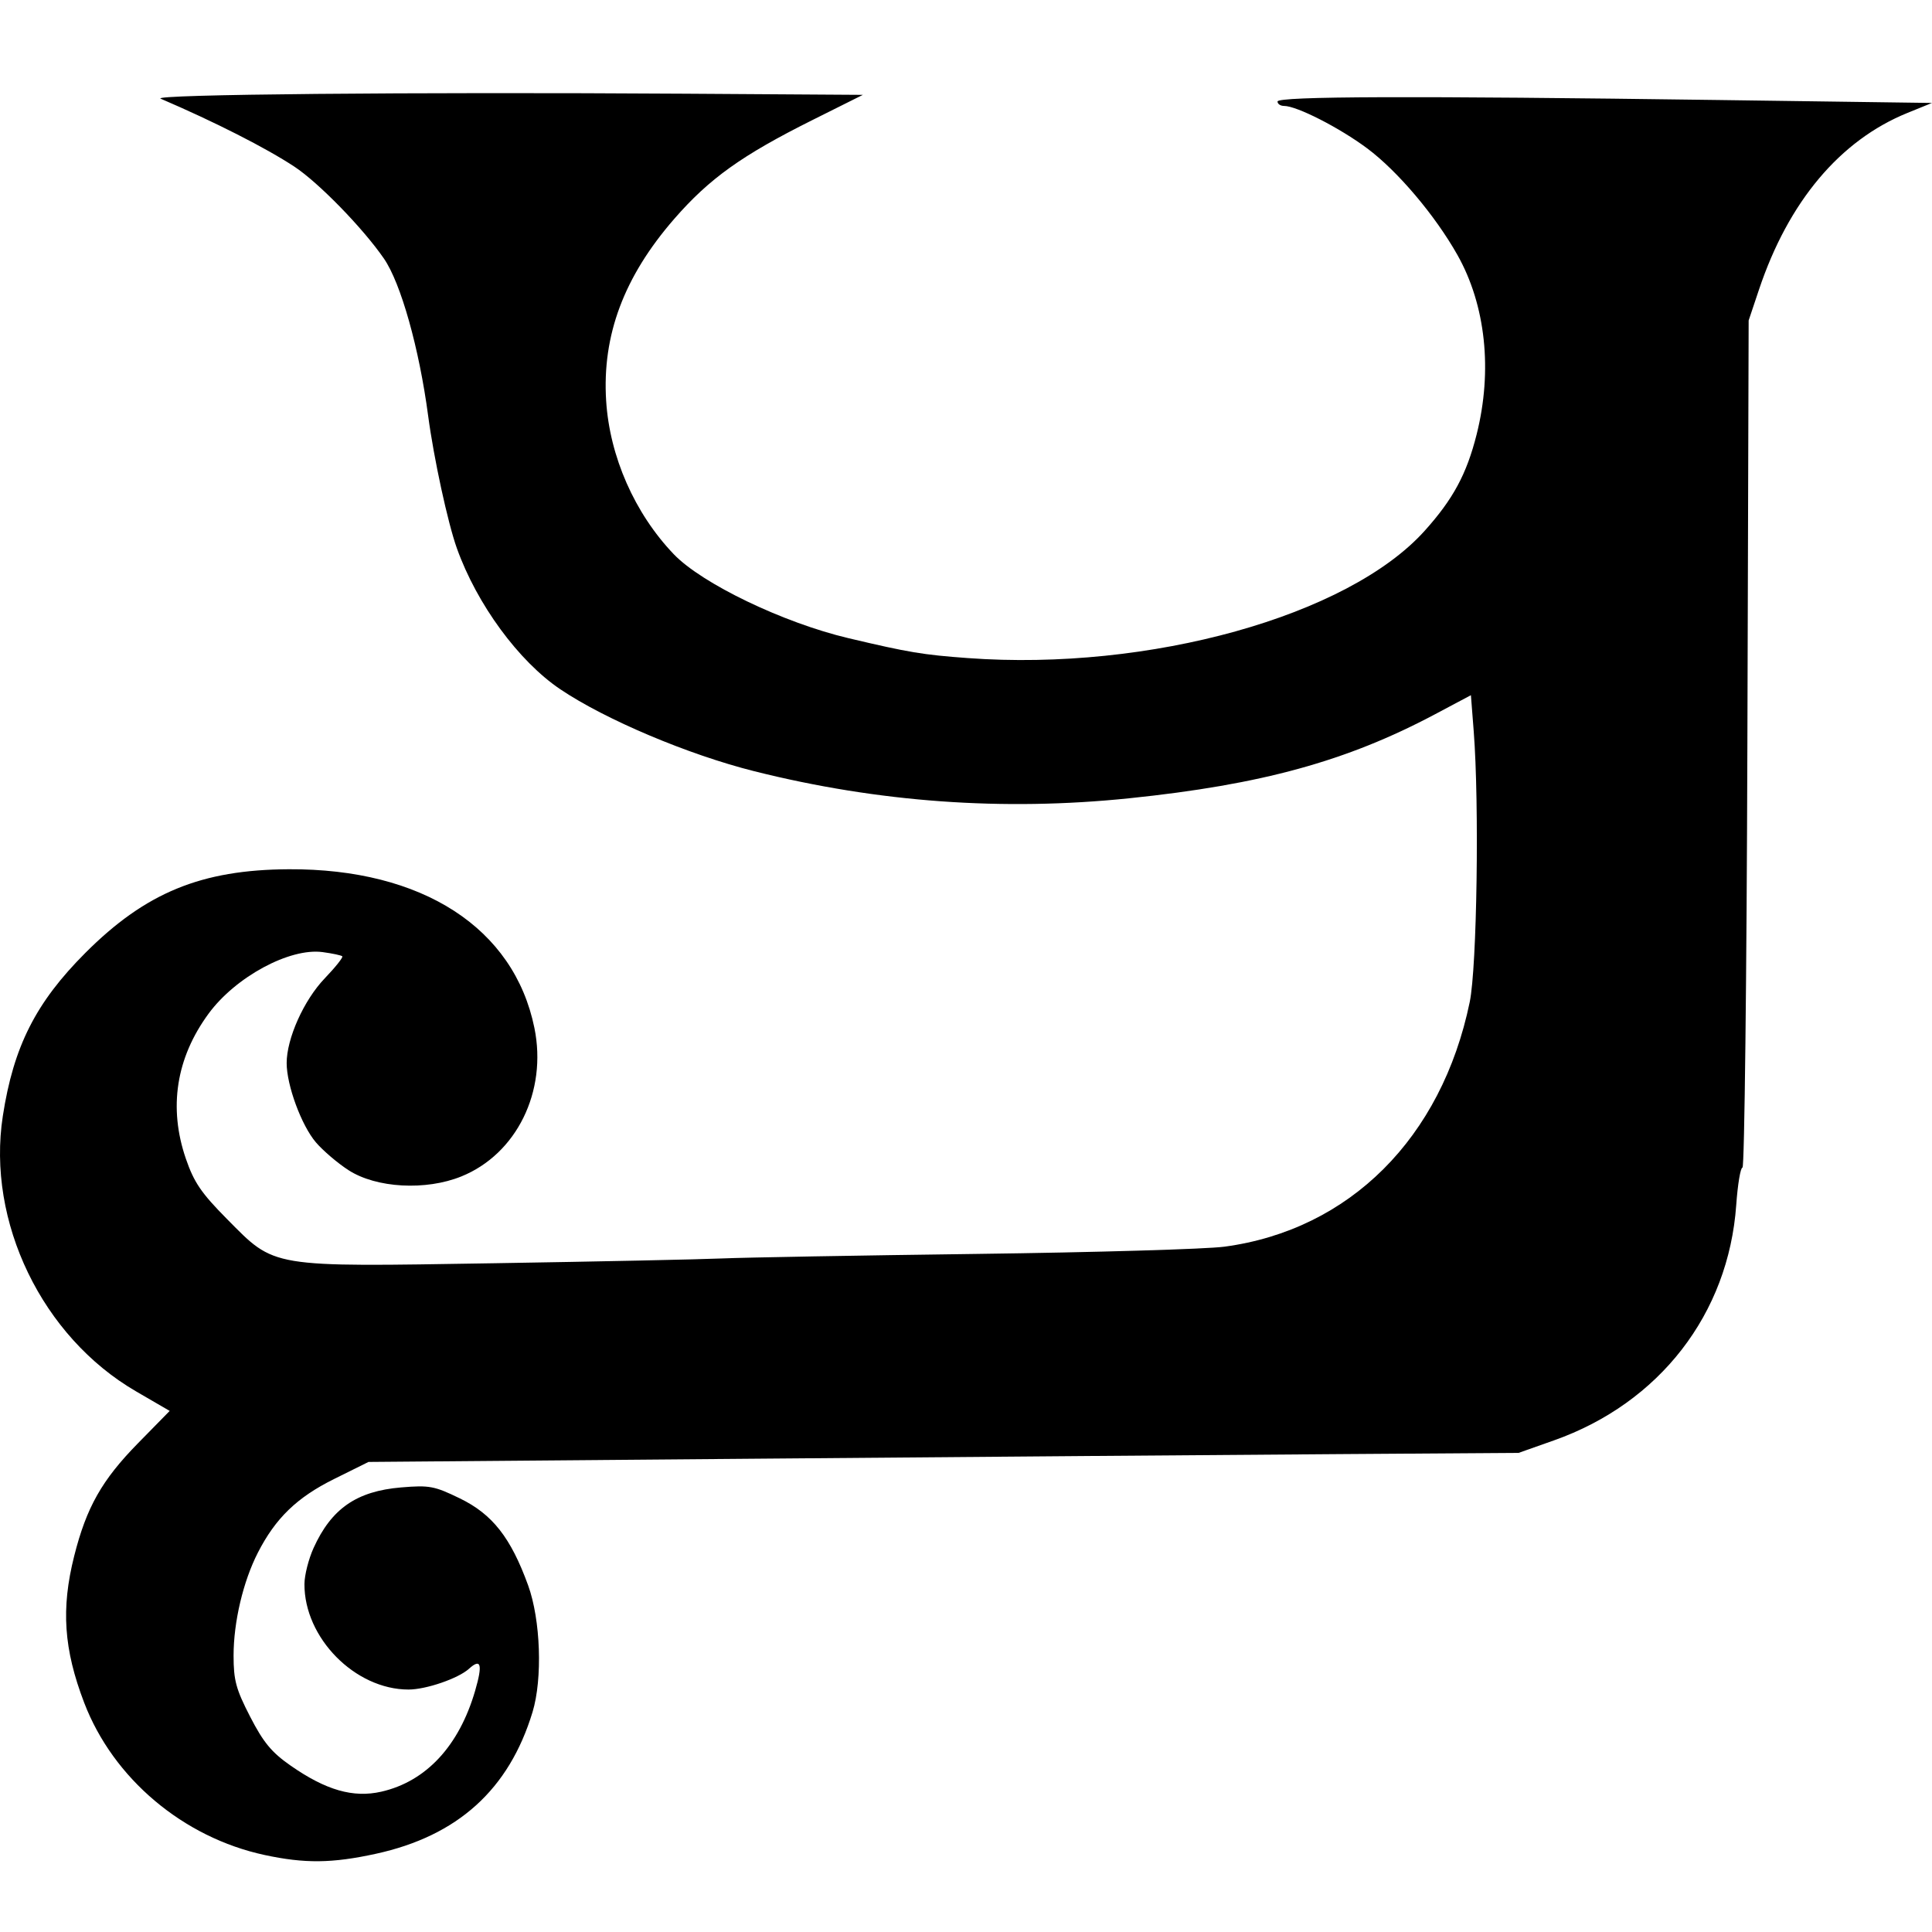 <?xml version="1.0" encoding="UTF-8" standalone="no"?>
<!-- Created with Inkscape (http://www.inkscape.org/) -->

<svg
   xmlns:dc="http://purl.org/dc/elements/1.1/"
   xmlns:cc="http://creativecommons.org/ns#"
   xmlns:rdf="http://www.w3.org/1999/02/22-rdf-syntax-ns#"
   xmlns:svg="http://www.w3.org/2000/svg"
   xmlns="http://www.w3.org/2000/svg"
   xmlns:sodipodi="http://sodipodi.sourceforge.net/DTD/sodipodi-0.dtd"
   xmlns:inkscape="http://www.inkscape.org/namespaces/inkscape"
   id="svg2"
   version="1.1"
   inkscape:version="0.48.2 r9819"
   width="436.76"
   height="436.76"
   sodipodi:docname="Breed-Acanthus.svg">
  <defs
     id="defs6" />
  <sodipodi:namedview
     pagecolor="#ffffff"
     bordercolor="#666666"
     borderopacity="1"
     objecttolerance="10"
     gridtolerance="10"
     guidetolerance="10"
     inkscape:pageopacity="0"
     inkscape:pageshadow="2"
     inkscape:window-width="1606"
     inkscape:window-height="1029"
     id="namedview4"
     showgrid="false"
     fit-margin-top="0"
     fit-margin-left="0"
     fit-margin-right="0"
     fit-margin-bottom="0"
     inkscape:zoom="0.834386"
     inkscape:cx="-39.479307"
     inkscape:cy="107.86844"
     inkscape:window-x="70"
     inkscape:window-y="-4"
     inkscape:window-maximized="1"
     inkscape:current-layer="svg2" />
  <path
     inkscape:connector-curvature="0"
     id="path2989"
     d="m 59.804,419.349 c -18.409,-3.959 -34.217,-17.299 -40.764,-34.401 -4.638,-12.116 -5.265,-21.293 -2.266,-33.192 2.774,-11.006 6.259,-17.167 14.42,-25.488 l 7.167,-7.308 -7.615,-4.424 C 9.526,302.205 -3.049,276.208 0.639,252.289 c 2.422,-15.714 7.449,-25.649 18.651,-36.866 13.619,-13.637 26.223,-18.818 46.014,-18.916 30.168,-0.149 50.893,13.247 55.509,35.879 2.928,14.355 -4.026,28.495 -16.504,33.559 -8.036,3.262 -19.228,2.648 -25.505,-1.399 -2.475,-1.595 -5.807,-4.437 -7.405,-6.316 -3.258,-3.829 -6.594,-12.885 -6.594,-17.901 0,-5.573 3.889,-14.232 8.601,-19.149 2.413,-2.518 4.202,-4.764 3.975,-4.99 -0.226,-0.226 -2.229,-0.655 -4.451,-0.953 -7.449,-0.999 -19.675,5.604 -25.784,13.925 -7.335,9.992 -9.095,21.244 -5.128,32.785 1.837,5.345 3.483,7.761 9.26,13.596 11.032,11.142 9.325,10.859 60.427,10.032 23.341,-0.378 46.524,-0.865 51.518,-1.083 4.994,-0.218 30.905,-0.678 57.58,-1.024 26.675,-0.345 51.875,-1.081 56,-1.635 28.283,-3.797 49.101,-24.563 55.453,-55.312 1.638,-7.928 2.18,-44.791 0.901,-61.218 l -0.634,-8.143 -8.11,4.309 c -19.983,10.616 -39.232,15.906 -69.11,18.992 -28.56,2.95 -56.757,0.918 -84.77,-6.109 -14.928,-3.745 -33.678,-11.665 -43.871,-18.532 -9.41,-6.339 -18.856,-19.219 -23.382,-31.883 -2.048,-5.73 -5.216,-20.342 -6.487,-29.919 -2.026,-15.273 -6.174,-30.022 -10.005,-35.572 -4.751,-6.884 -14.76,-17.158 -20.233,-20.769 -6.408,-4.228 -18.001,-10.119 -30.251,-15.374 -2.253,-0.966 56.7,-1.522 118.63,-1.119 l 40.13,0.261 -11.38,5.684 c -15.994,7.988 -23.333,13.238 -31.283,22.379 -11.345,13.045 -16.302,26.291 -15.372,41.079 0.794,12.628 6.446,25.461 15.279,34.695 6.369,6.658 24.783,15.51 39.496,18.988 13.681,3.234 16.808,3.755 27,4.5 41.02,3 85.95,-9.516 103.256,-28.764 6.444,-7.168 9.495,-12.822 11.752,-21.779 3.643,-14.455 2.061,-29.245 -4.343,-40.601 -5.049,-8.954 -13.513,-18.95 -20.389,-24.081 -6.255,-4.667 -15.916,-9.598 -18.804,-9.598 -0.809,0 -1.471,-0.45 -1.471,-1 0,-1.187 30.578,-1.29 99.811,-0.337 l 48.14,0.663 -5.561,2.26 c -15.24,6.194 -26.883,20.05 -33.539,39.914 l -2.345,7 -0.287,95.75 c -0.158,52.663 -0.655,95.75 -1.105,95.75 -0.45,0 -1.086,3.802 -1.414,8.449 -1.739,24.643 -17.348,44.793 -41.239,53.237 l -7.962,2.814 -41,0.28 c -22.55,0.154 -81.05,0.614 -130,1.024 l -89,0.744 -7.792,3.866 c -8.381,4.158 -13.23,8.849 -17.223,16.658 -3.325,6.503 -5.485,15.66 -5.485,23.254 0,5.591 0.542,7.589 3.75,13.821 2.987,5.802 4.84,8.046 9.106,11.024 8.002,5.587 14.18,7.368 20.535,5.922 10.124,-2.303 17.587,-10.332 21.219,-22.825 1.739,-5.982 1.329,-7.428 -1.404,-4.954 -2.417,2.187 -9.699,4.687 -13.654,4.687 -12.086,0 -23.604,-11.687 -23.53,-23.876 0.012,-1.993 0.94,-5.649 2.062,-8.124 4.04,-8.911 9.736,-12.85 19.801,-13.694 6.378,-0.535 7.511,-0.322 13.294,2.492 7.346,3.575 11.496,8.866 15.409,19.646 2.829,7.794 3.291,21.091 0.995,28.655 -5.309,17.49 -16.907,27.984 -35.394,32.024 -9.923,2.169 -16.081,2.236 -25.188,0.278 z"
     style="fill:#000000;fill-opacity:1" />
</svg>
